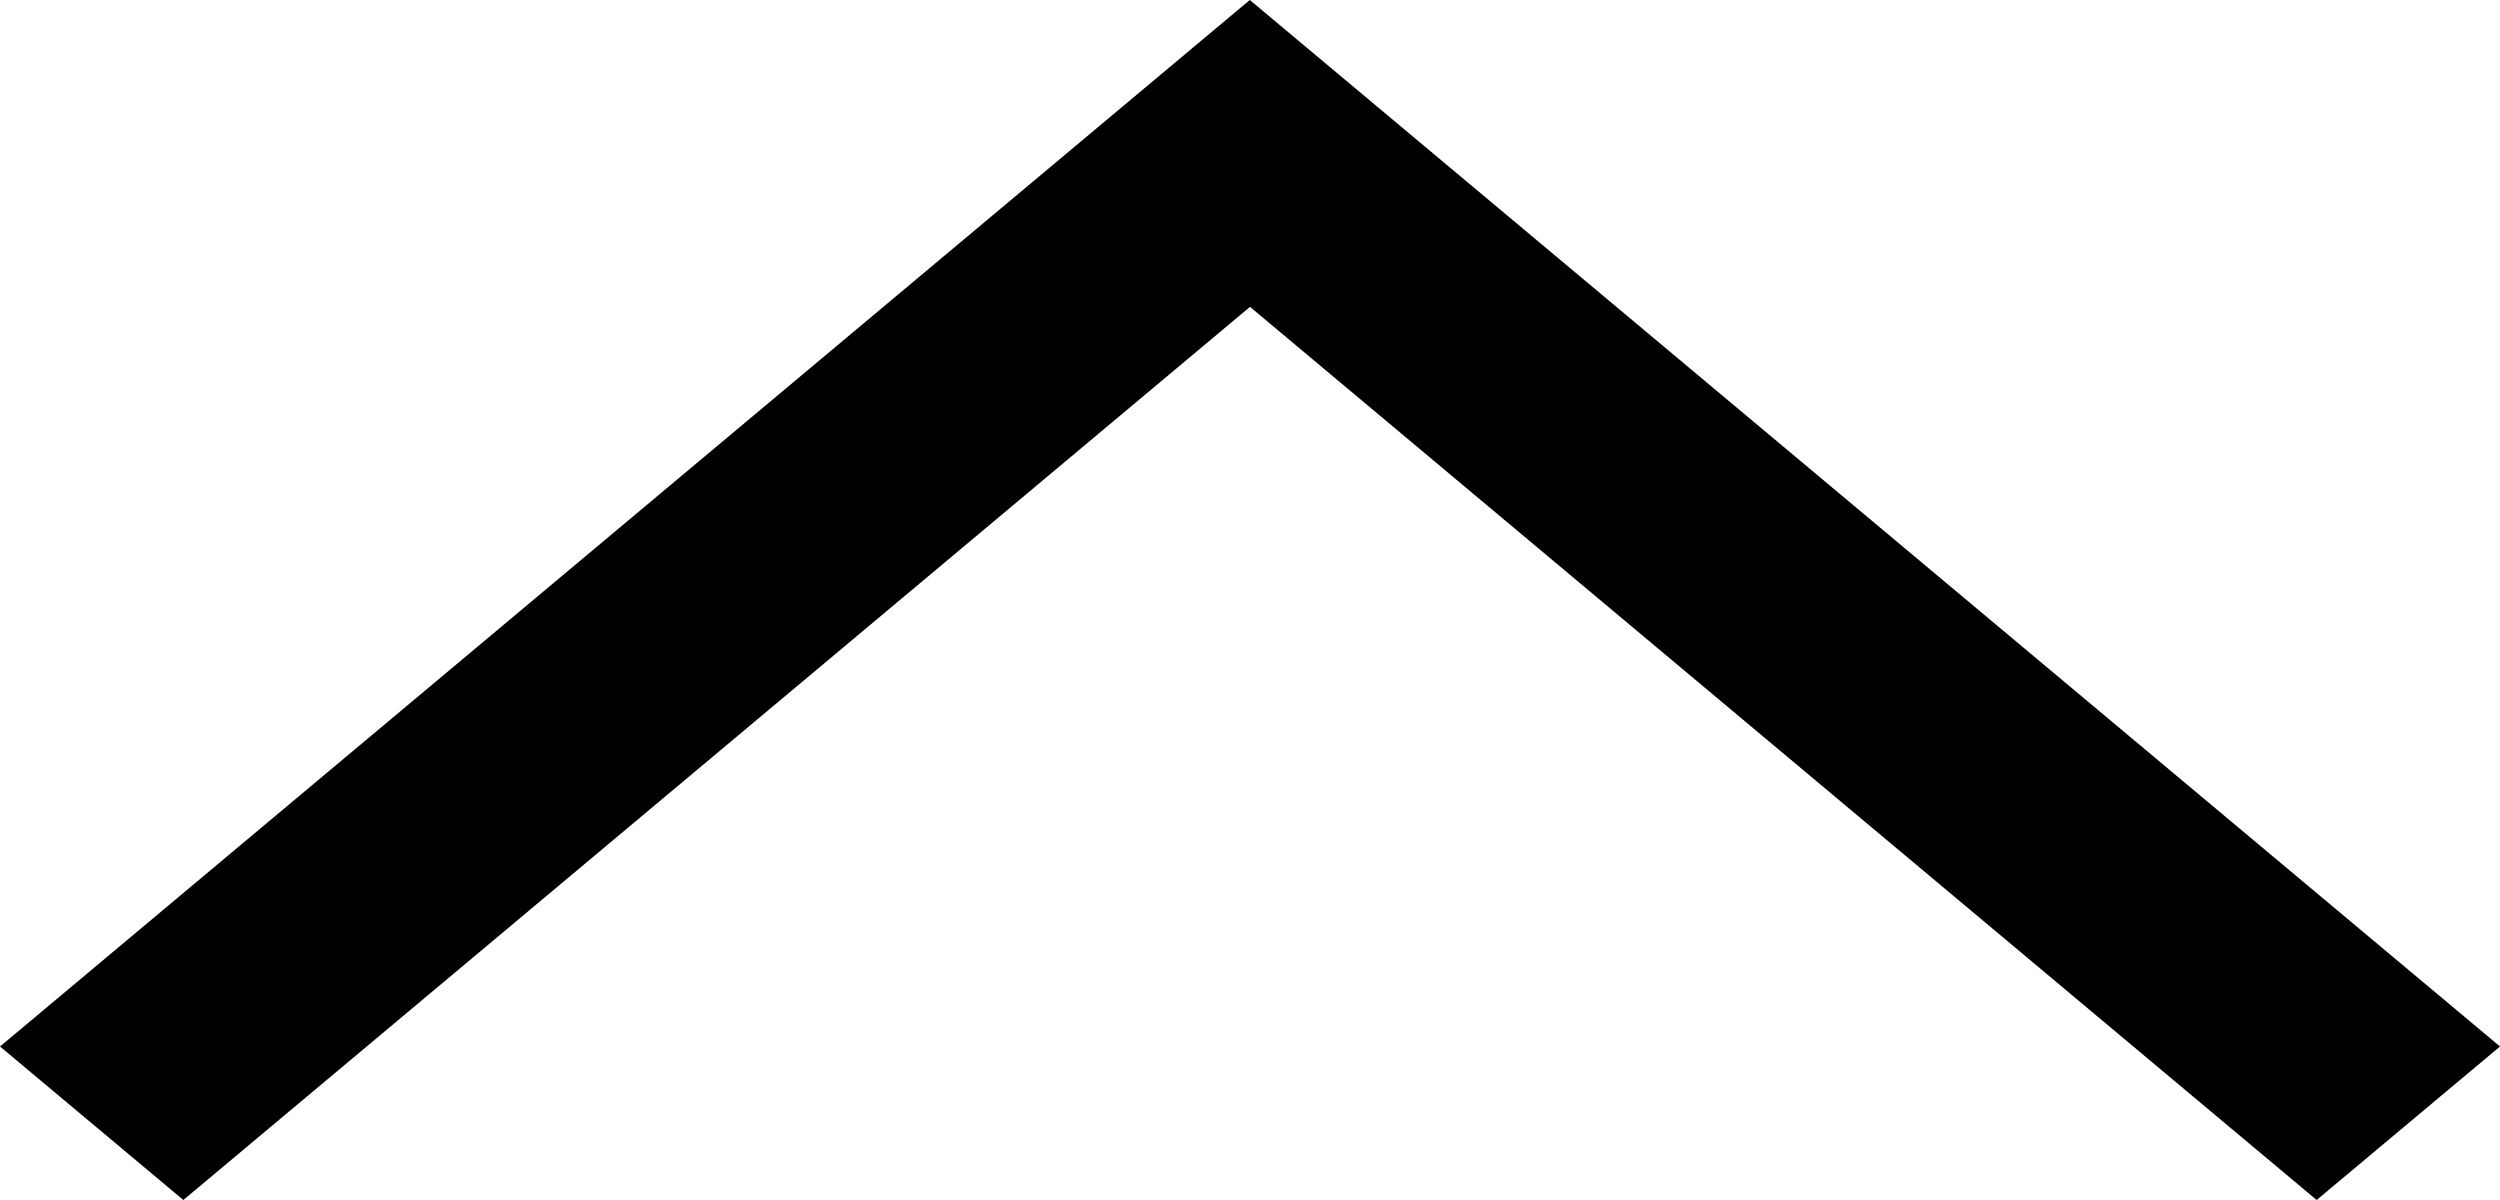 <?xml version="1.0" encoding="UTF-8"?>
<svg width="50px" height="24px" viewBox="0 0 50 24" version="1.1" xmlns="http://www.w3.org/2000/svg" xmlns:xlink="http://www.w3.org/1999/xlink">
    <title>Icon Copy</title>
    <g id="Components---1440px" stroke="none" stroke-width="1" fill="none" fill-rule="evenodd">
        <g id="Modulbaukasten:-Text" transform="translate(-694, -3408)" fill="#000000">
            <g id="Accordion" transform="translate(0, 2375)">
                <polygon id="Icon-Copy" points="744 1053.93 740.333 1057 719 1039.137 697.667 1057 694 1053.93 718.996 1033"></polygon>
            </g>
        </g>
    </g>
</svg>